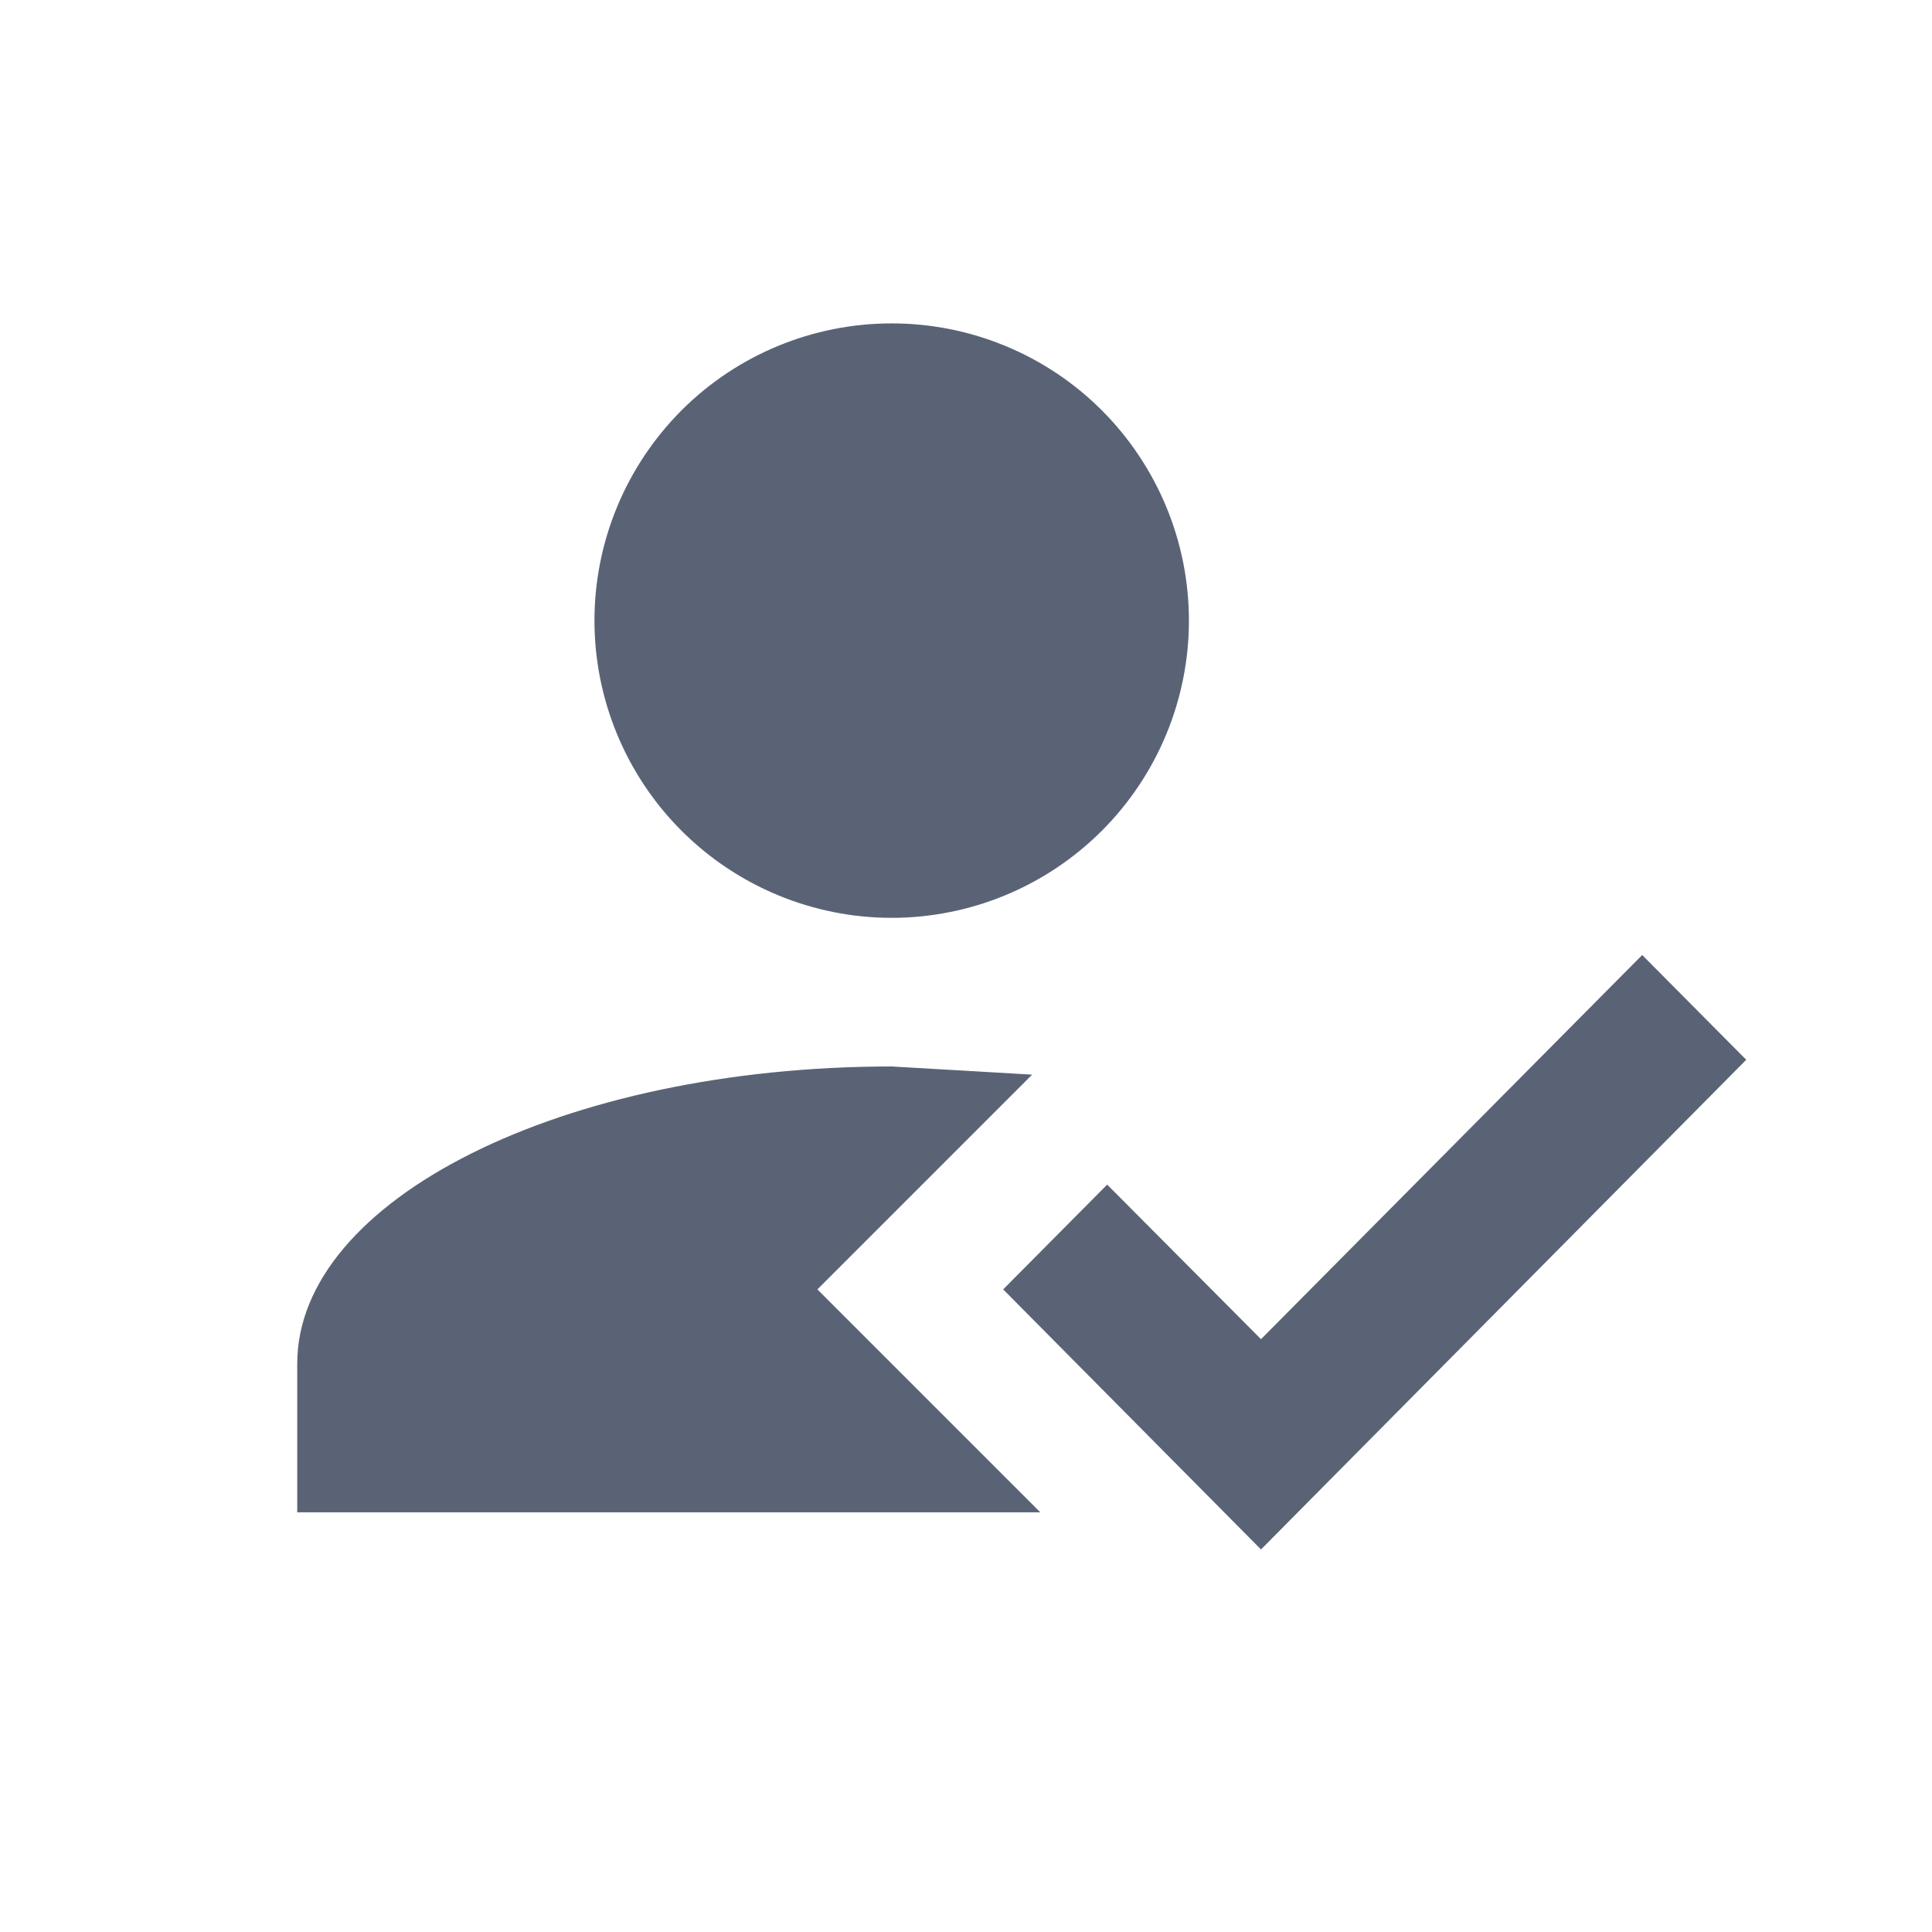 <svg width="13" height="13" viewBox="0 0 13 13" fill="none" xmlns="http://www.w3.org/2000/svg">
<path d="M11.05 6.426L11.75 7.131L8.485 10.426L6.75 8.676L7.45 7.971L8.485 9.011L11.05 6.426ZM5.5 8.676L7 10.176H2V9.176C2 8.071 3.79 7.176 6 7.176L6.945 7.231L5.5 8.676ZM6 2.176C6.53 2.176 7.039 2.386 7.414 2.761C7.789 3.137 8 3.645 8 4.176C8 4.706 7.789 5.215 7.414 5.59C7.039 5.965 6.53 6.176 6 6.176C5.47 6.176 4.961 5.965 4.586 5.59C4.211 5.215 4 4.706 4 4.176C4 3.645 4.211 3.137 4.586 2.761C4.961 2.386 5.47 2.176 6 2.176Z" fill="#5A6376"/>
</svg>
